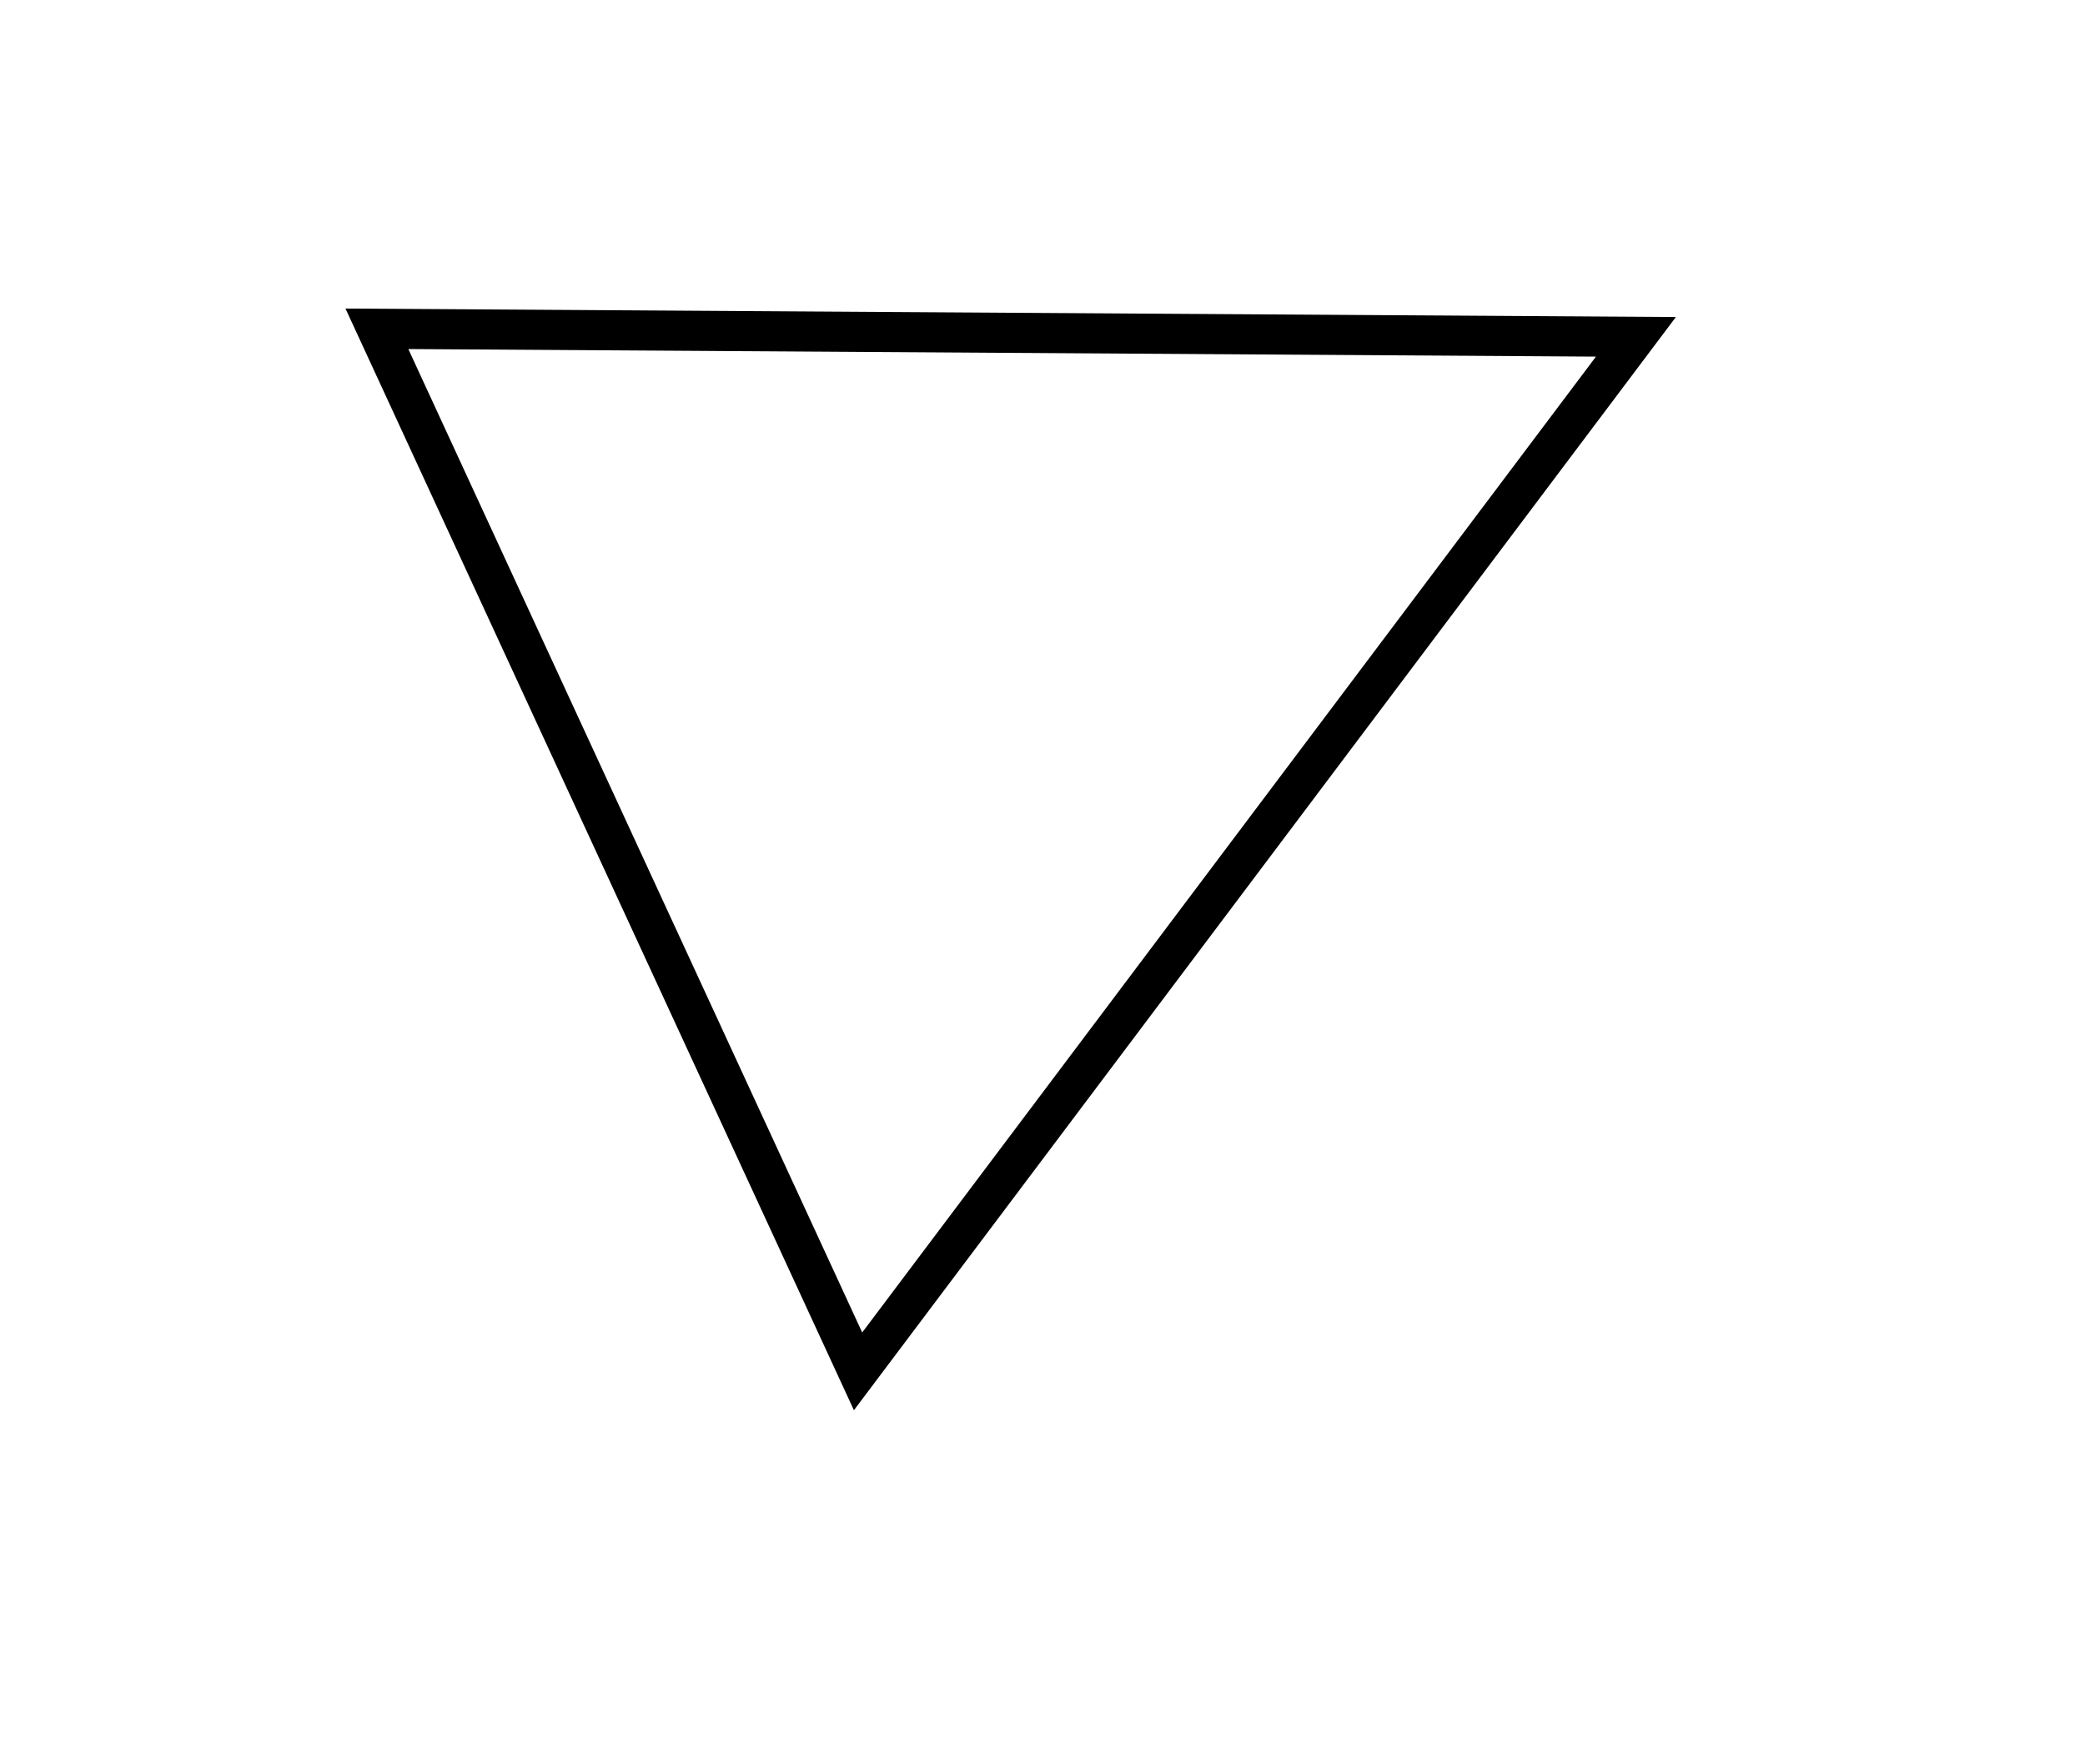 <?xml version="1.0" encoding="utf-8" ?>
<svg baseProfile="full" height="220" style="background-color: transparent;" version="1.1" viewBox="0,0,260,220" width="260" xmlns="http://www.w3.org/2000/svg" xmlns:ev="http://www.w3.org/2001/xml-events" xmlns:xlink="http://www.w3.org/1999/xlink"><defs><style type="text/css"><![CDATA[
                svg {
                    shape-rendering: geometricPrecision;
                    border: none;
                    outline: none;
                }
                path, ellipse {
                    vector-effect: non-scaling-stroke;
                }
            ]]></style></defs><path d="M 107,171 L 204,42 L 47,41 Z" fill="none" stroke="black" stroke-width="5" /></svg>